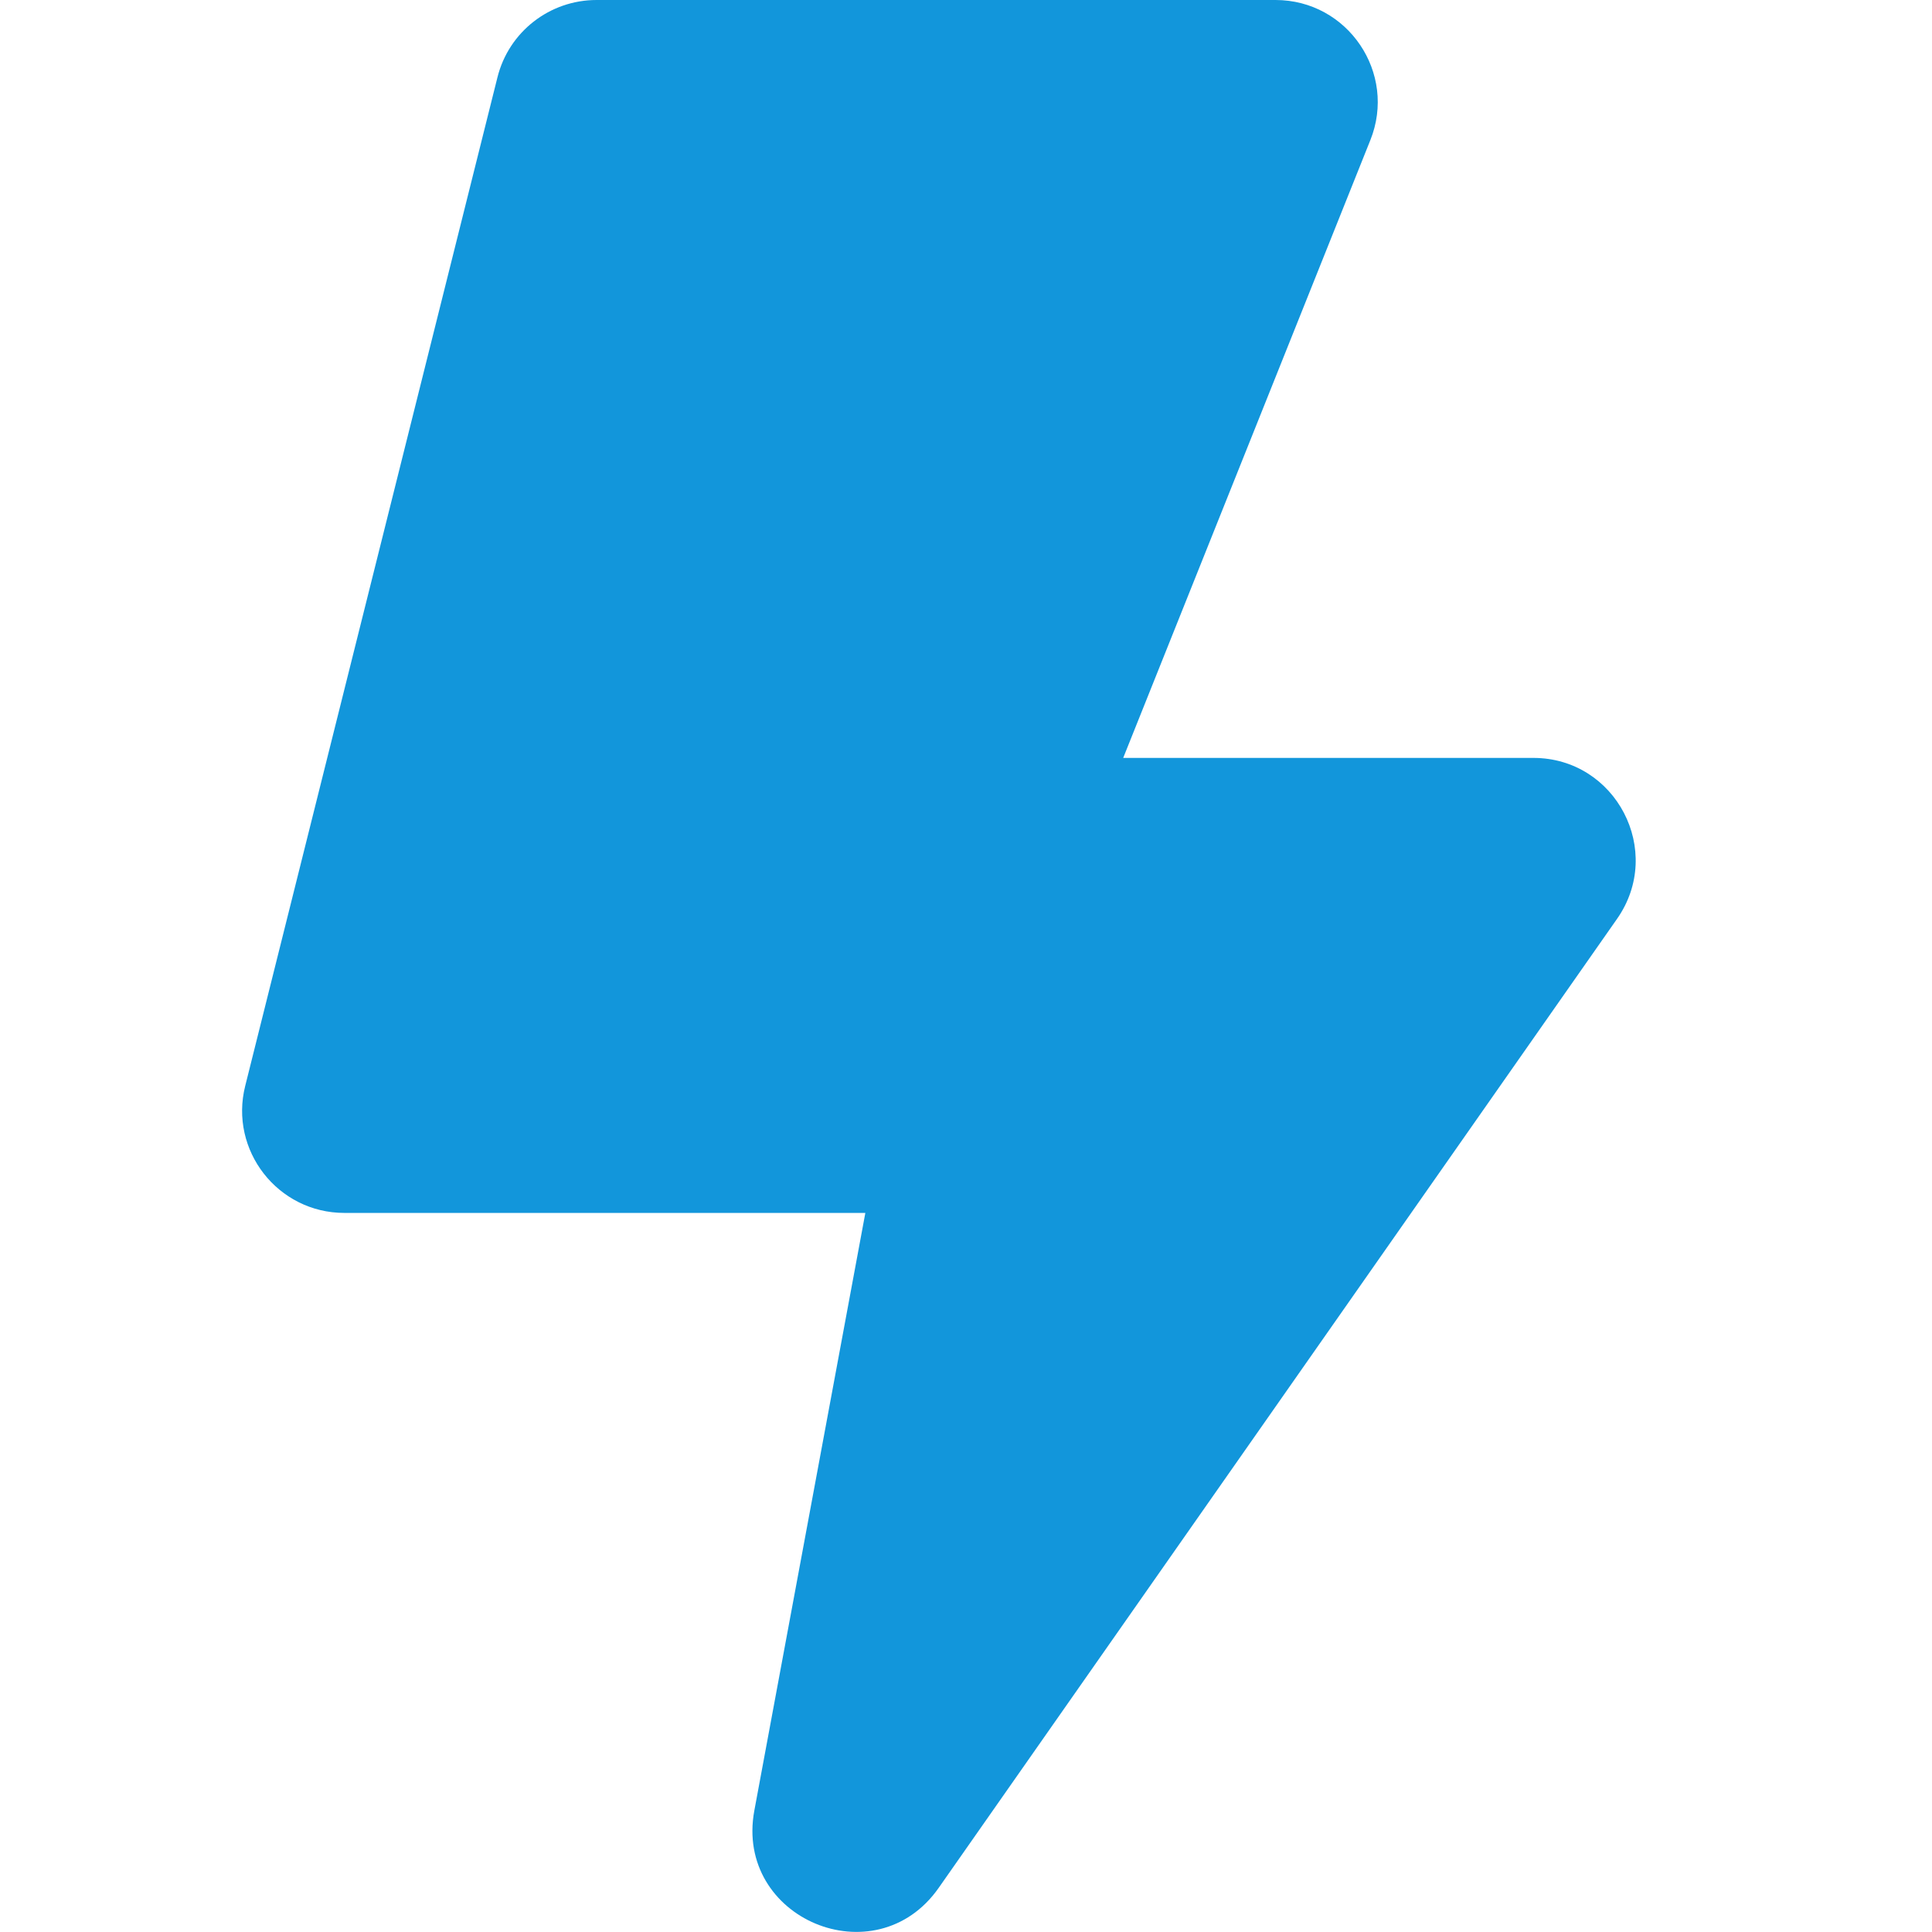 <?xml version="1.0" standalone="no"?><!DOCTYPE svg PUBLIC "-//W3C//DTD SVG 1.1//EN" "http://www.w3.org/Graphics/SVG/1.1/DTD/svg11.dtd"><svg t="1601464385469" class="icon" viewBox="0 0 1024 1024" version="1.1" xmlns="http://www.w3.org/2000/svg" p-id="4957" width="128" height="128" xmlns:xlink="http://www.w3.org/1999/xlink"><defs><style type="text/css"></style></defs><path d="M676.04 0H316.191c-24.876 0-46.555 16.884-52.549 41.06l-133.669 534.478c-8.592 34.167 17.283 67.334 52.549 67.334h276.13l-58.843 316.791c-10.59 57.244 64.237 88.713 97.705 40.96l359.549-513.598c25.175-35.965-0.599-85.317-44.357-85.317H595.319L726.291 74.327C740.577 38.762 714.402 0 676.04 0z" p-id="4958" fill="#1296db"></path></svg>